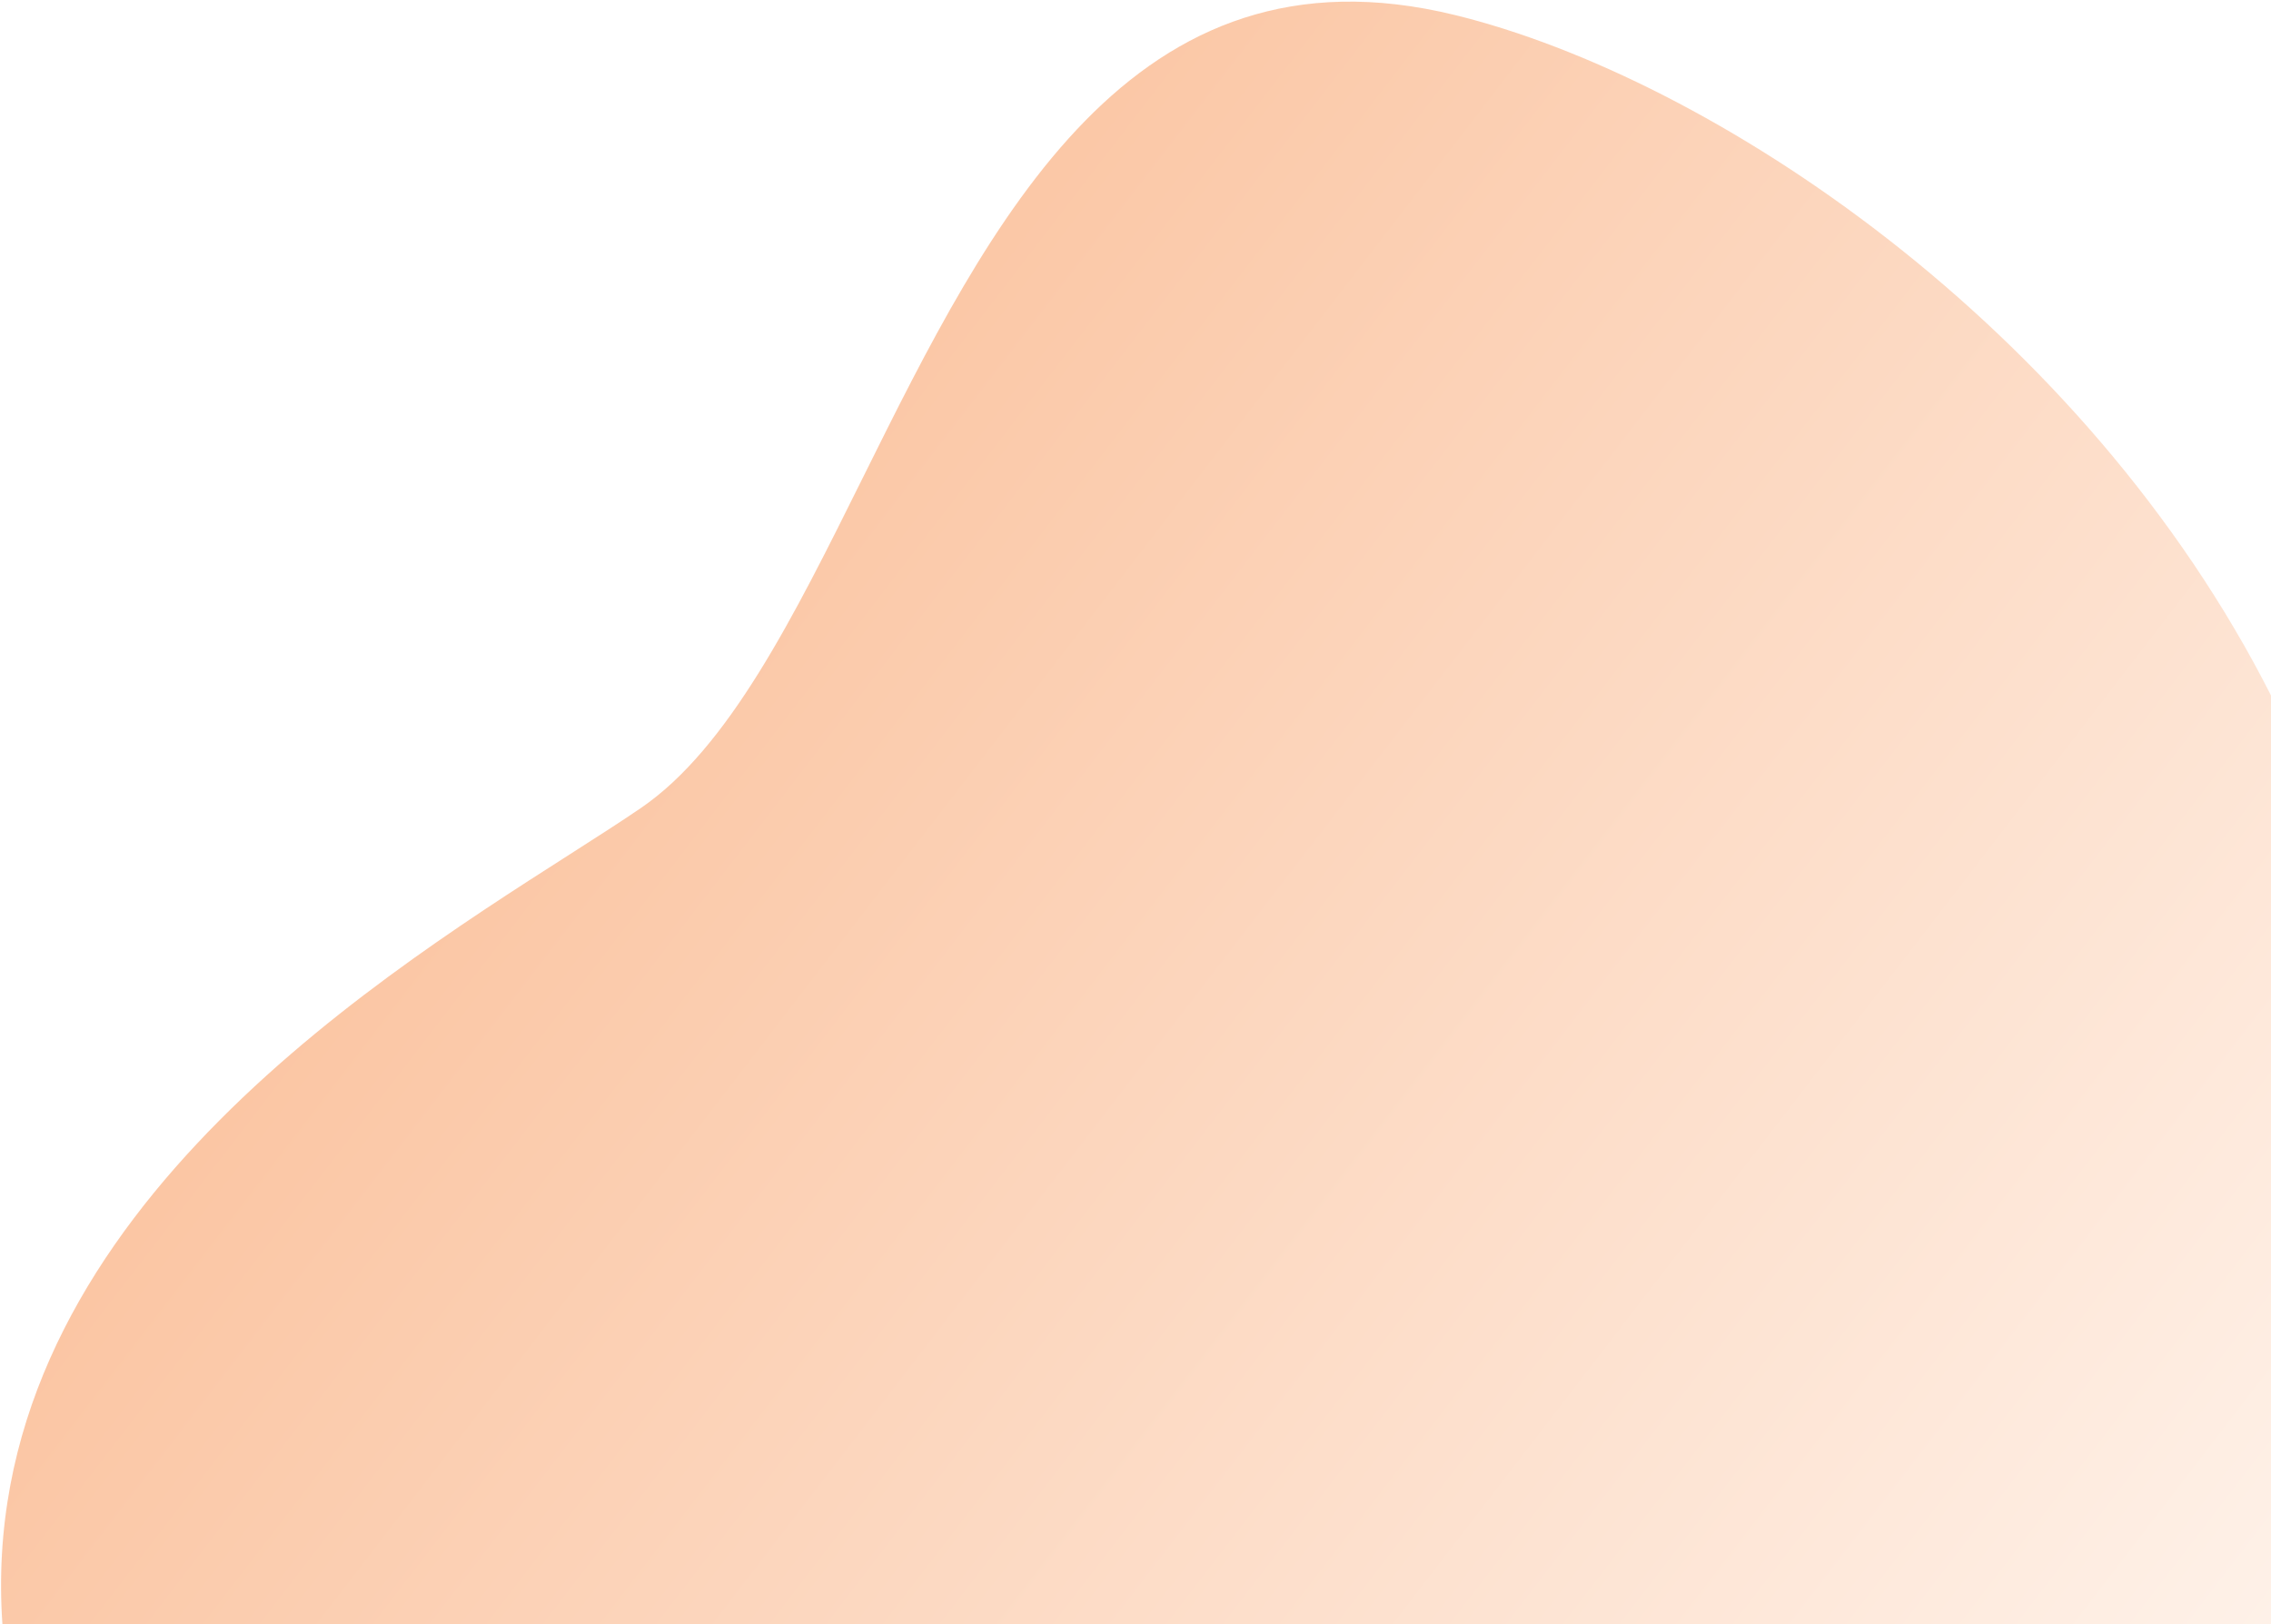 <svg width="857" height="613" viewBox="0 0 857 613" fill="none" xmlns="http://www.w3.org/2000/svg">
<path id="Background" opacity="0.5" fill-rule="evenodd" clip-rule="evenodd" d="M857.317 263.11V613.448H0.943C-9.586 466.001 135.839 373.052 214.898 322.521C225.183 315.948 234.344 310.092 241.893 304.928C274.982 282.292 299.518 232.86 325.613 180.287C373.688 83.431 427.055 -24.086 548.944 5.65C645.674 29.31 786.316 122.484 857.317 263.11Z" fill="url(#paint0_linear)"/>
<defs>
<linearGradient id="paint0_linear" x1="1.18744e-05" y1="1" x2="834.304" y2="642.516" gradientUnits="userSpaceOnUse">
<stop offset="0.098" stop-color="#F57421"/>
<stop offset="1" stop-color="#FFE4D2"/>
</linearGradient>
</defs>
</svg>
